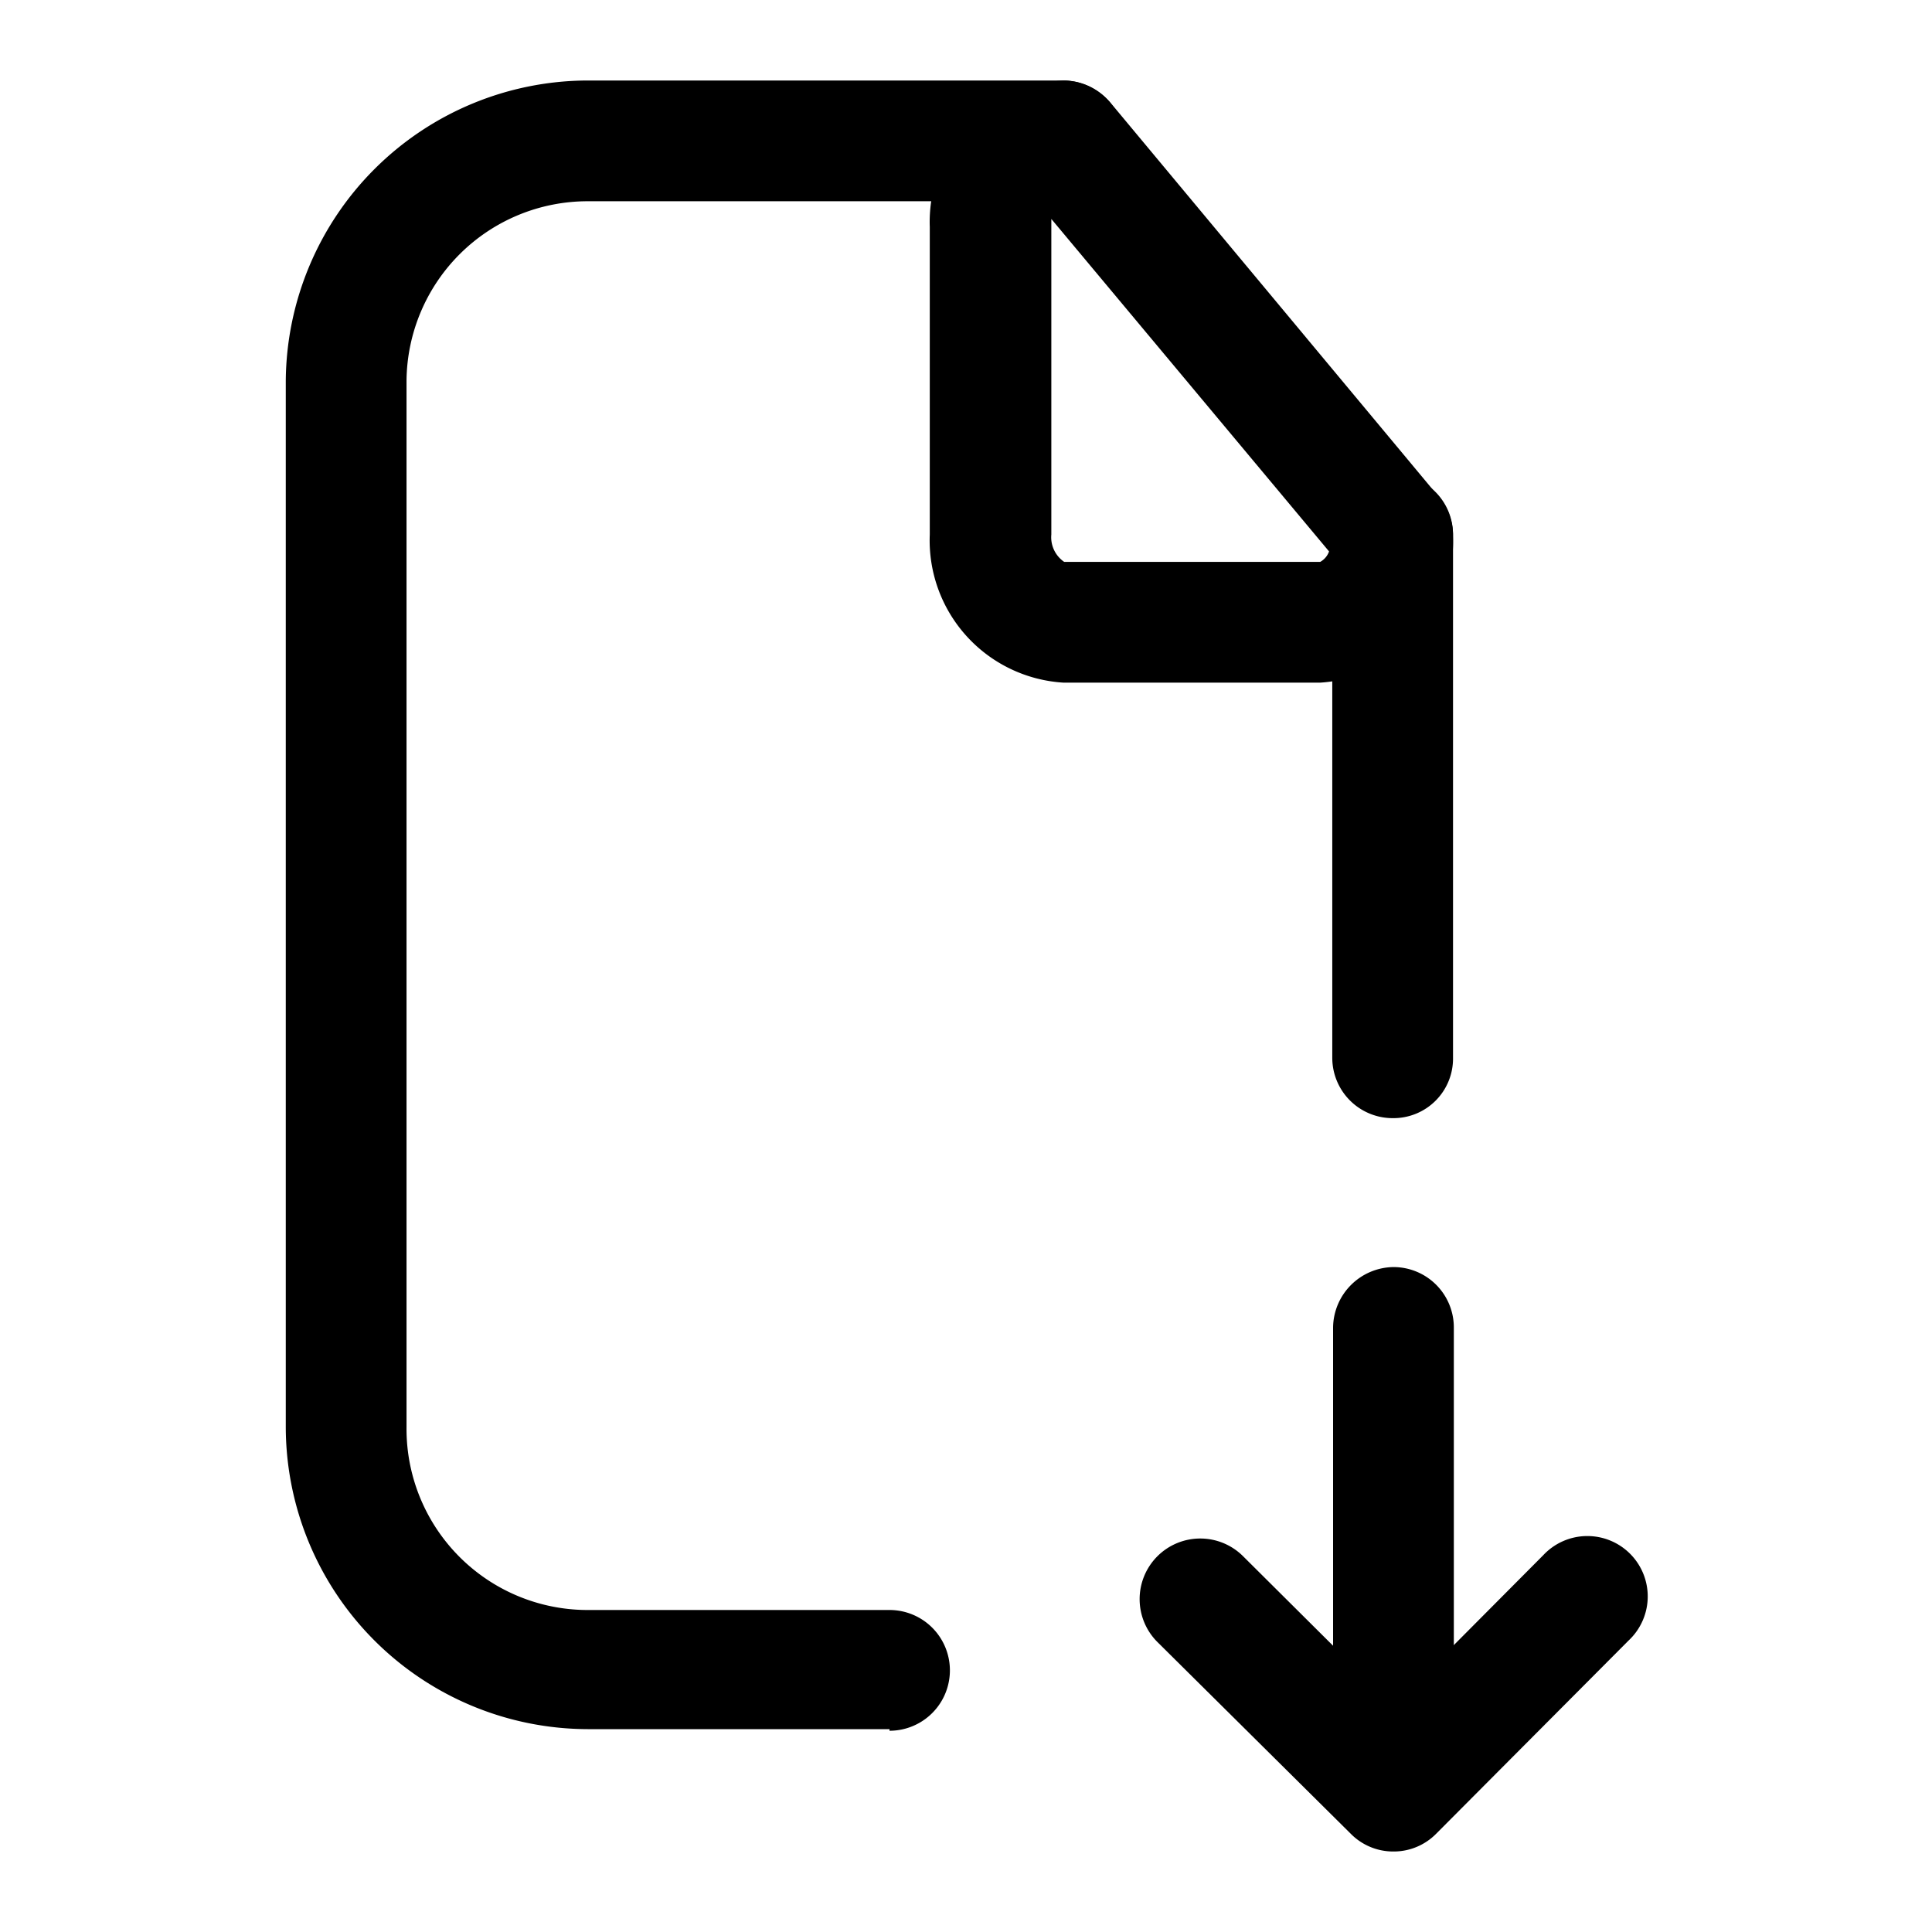 <svg id="Layer_1" data-name="Layer 1" xmlns="http://www.w3.org/2000/svg" xmlns:xlink="http://www.w3.org/1999/xlink" viewBox="0 0 24 24"><defs><style>.cls-1{fill:none;}.cls-2{clip-path:url(#clip-path);}</style><clipPath id="clip-path"><rect class="cls-1" width="24" height="24"/></clipPath></defs><title>file-import</title><g class="cls-2"><path d="M17.31,22.32a.74.74,0,0,1-.75-.75l0-5.08a.76.76,0,0,1,.75-.75h0a.75.75,0,0,1,.75.75l0,5.08a.76.76,0,0,1-.75.75Z"/><path d="M17.31,23a.74.74,0,0,1-.53-.22l-2.4-2.38a.75.75,0,0,1,1.06-1.07l1.87,1.86,1.86-1.87a.75.75,0,1,1,1.06,1.06l-2.39,2.4A.74.74,0,0,1,17.31,23Z"/><path d="M11.05,21.48H7.3a3.76,3.76,0,0,1-3.75-3.75v-13A3.76,3.76,0,0,1,7.3,1h5.91a.75.75,0,0,1,0,1.5H7.3A2.25,2.25,0,0,0,5.05,4.73v13A2.25,2.25,0,0,0,7.3,20h3.75a.75.75,0,0,1,0,1.5Z"/><path d="M17.3,13.89a.75.75,0,0,1-.75-.75V6.64a.75.75,0,0,1,1.5,0v6.5A.74.74,0,0,1,17.3,13.89Z"/><path d="M16.4,8.48H13.21a1.77,1.77,0,0,1-1.66-1.84V2.82A1.76,1.76,0,0,1,13.21,1a.78.78,0,0,1,.58.27l4.09,4.91a.74.74,0,0,1,.17.48A1.76,1.76,0,0,1,16.4,8.48ZM13.06,2.72s0,.06,0,.1V6.64a.37.37,0,0,0,.16.34H16.4a.24.24,0,0,0,.11-.13Z"/></g></svg>